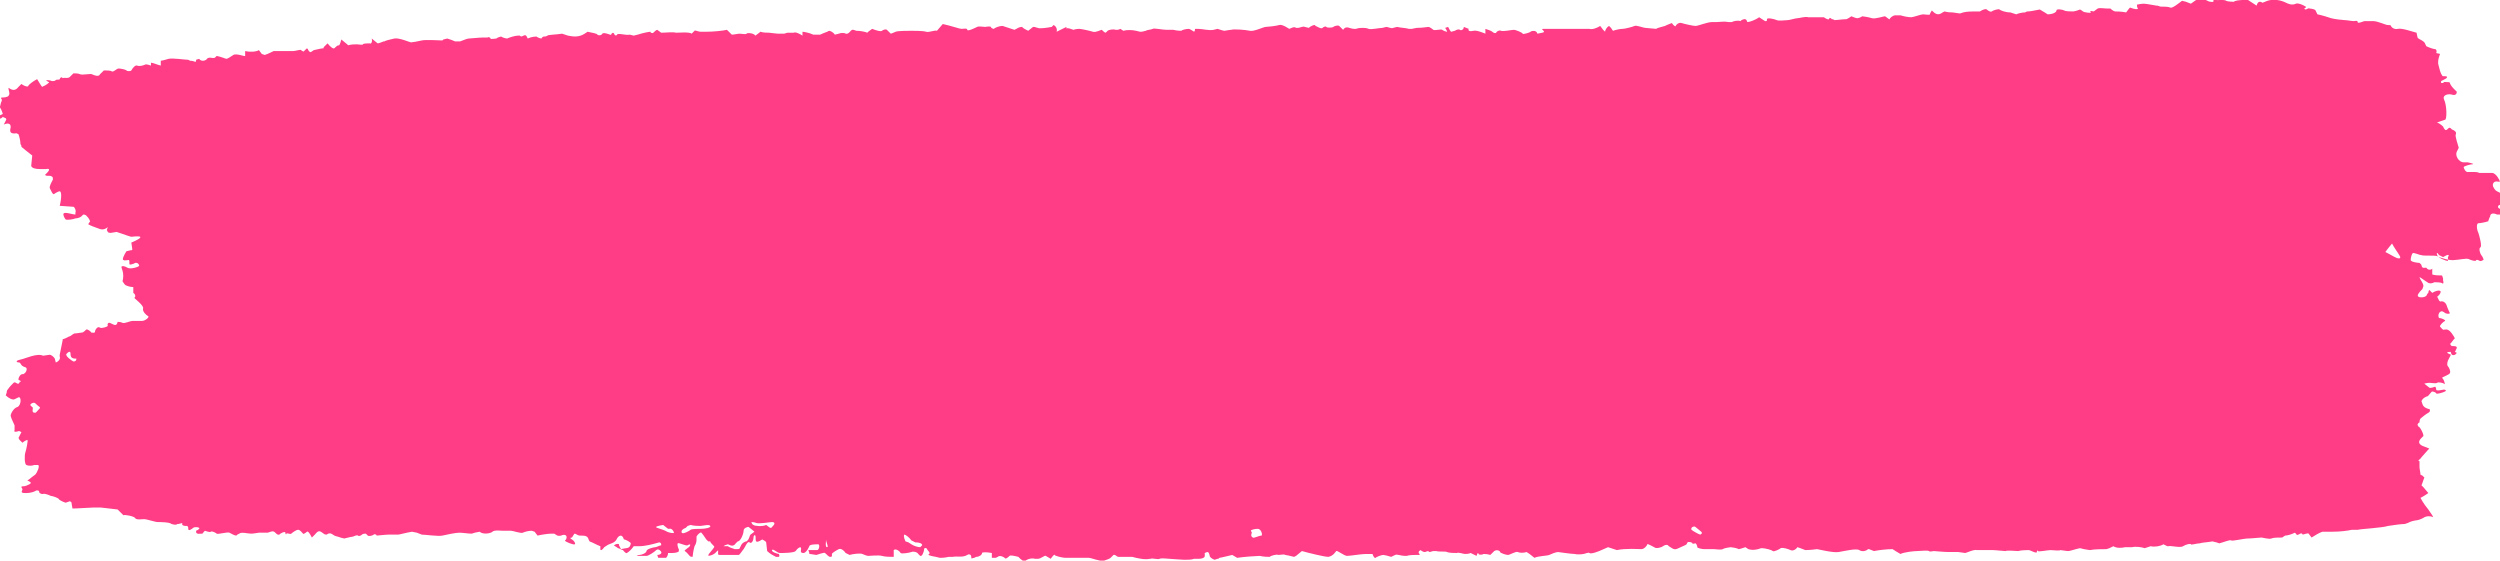 <svg width="165" height="37" viewBox="0 0 165 37" fill="none" xmlns="http://www.w3.org/2000/svg">
<path d="M47.848 35.987C47.654 36.115 47.395 36.306 47.265 36.434C47.135 36.626 46.682 36.753 46.747 36.626C46.812 36.498 47.071 36.243 47.135 36.115C47.2 36.051 46.876 35.86 46.876 35.732H46.747L46.617 35.604C46.488 35.413 46.358 35.221 46.294 35.158C46.229 35.094 46.035 35.285 45.97 35.413V35.541V35.604C45.97 35.668 45.97 35.86 45.84 36.051C45.776 36.243 45.711 36.689 45.711 36.753C45.646 36.753 45.581 36.753 45.516 36.689C45.452 36.626 45.322 36.434 45.193 36.37C45.128 36.306 45.516 36.115 45.516 36.051C45.581 35.987 45.581 35.86 45.387 35.987C45.257 36.051 44.804 35.796 44.739 35.86C44.675 35.86 44.739 36.179 44.804 36.243V36.306V36.37C44.804 36.434 44.61 36.498 44.351 36.498H44.157H44.092C44.092 36.689 43.962 36.817 43.962 36.817C43.898 36.817 43.638 36.817 43.444 36.817L43.379 36.626C43.574 36.626 43.703 36.498 43.638 36.434C43.638 36.37 43.444 36.179 43.315 36.306C43.185 36.434 42.797 36.689 42.667 36.689C42.538 36.689 42.084 36.689 42.019 36.689C42.019 36.689 42.084 36.626 42.214 36.626C42.343 36.626 42.667 36.498 42.667 36.37C42.667 36.243 43.12 36.115 43.25 36.115C43.315 36.115 43.574 35.987 43.638 35.987V35.923C43.638 35.86 43.574 35.796 43.509 35.796C43.056 35.923 42.602 36.051 42.149 36.051H41.825C41.696 36.243 41.501 36.434 41.372 36.498C41.307 36.562 41.113 36.306 41.113 36.306C41.048 36.306 40.854 36.179 40.789 36.179C40.724 36.115 40.465 35.987 40.53 35.987C40.595 35.923 40.789 35.86 40.854 35.923V35.987L40.983 36.243C41.242 36.179 41.501 36.179 41.501 36.115C41.566 36.115 41.631 35.923 41.631 35.86C41.631 35.796 41.307 35.604 41.178 35.604C41.048 35.158 40.789 35.413 40.724 35.541C40.595 35.86 40.271 35.86 40.077 35.987L39.882 36.115C39.753 36.306 39.623 36.37 39.623 36.243V36.179V36.051C39.429 35.987 39.105 35.796 38.911 35.732L38.846 35.604C38.782 35.349 38.587 35.349 38.263 35.349C38.134 35.349 38.004 35.221 37.94 35.221C37.875 35.221 37.81 35.413 37.745 35.477C37.616 35.477 37.616 35.541 37.745 35.604C37.875 35.668 38.004 35.86 37.94 35.923C37.875 35.987 37.227 35.732 37.292 35.668L37.357 35.604C37.486 35.349 37.292 35.221 37.033 35.349C36.774 35.413 36.709 35.285 36.58 35.221H36.385C36.191 35.221 35.738 35.285 35.479 35.349L35.284 35.094L35.09 35.03C34.896 35.03 34.637 35.094 34.507 35.158C34.378 35.221 33.86 35.03 33.73 35.03C33.601 35.03 33.342 35.03 33.212 35.03C33.083 35.03 32.629 34.966 32.5 35.094C32.37 35.221 31.852 35.285 31.658 35.094L31.334 35.158L31.14 35.221C30.881 35.221 30.557 35.158 30.298 35.158C30.104 35.158 29.456 35.285 29.197 35.349C28.938 35.413 28.096 35.285 27.837 35.285L27.513 35.158L27.189 35.094C26.801 35.158 26.348 35.285 26.283 35.285C26.218 35.285 25.83 35.285 25.635 35.285C25.441 35.285 24.923 35.349 24.858 35.349C24.858 35.285 24.729 35.221 24.664 35.285C24.599 35.349 24.34 35.413 24.275 35.349L24.211 35.285L24.146 35.221C24.081 35.221 23.951 35.221 23.887 35.285C23.822 35.349 23.692 35.413 23.628 35.349C23.563 35.285 23.304 35.413 23.304 35.413C23.239 35.413 22.98 35.477 22.721 35.541L22.462 35.477C22.333 35.413 22.203 35.413 22.073 35.349C21.944 35.285 21.814 35.094 21.555 35.285C21.555 35.285 21.426 35.285 21.361 35.221C21.102 35.03 21.037 34.966 20.778 35.285L20.584 35.477C20.454 35.221 20.325 35.03 20.26 35.094C20.195 35.158 20.001 35.285 20.001 35.221C19.936 35.158 19.807 34.966 19.677 34.966C19.548 34.966 19.289 35.158 19.224 35.221C19.159 35.285 18.965 35.158 18.9 35.221C18.9 35.285 18.835 35.285 18.835 35.158C18.835 35.03 18.447 35.221 18.447 35.285C18.188 35.349 18.188 34.966 17.864 35.094L17.67 35.158C17.411 35.158 17.152 35.158 17.087 35.158C17.022 35.158 16.763 35.221 16.569 35.221C16.375 35.221 15.921 35.094 15.792 35.221L15.662 35.285L15.598 35.349C15.468 35.349 15.274 35.221 15.144 35.158C15.015 35.094 14.367 35.285 14.302 35.221C14.238 35.158 13.979 35.03 13.914 35.094C13.849 35.158 13.525 35.03 13.525 35.03L13.46 35.094C13.396 35.158 13.396 35.221 13.331 35.221C13.201 35.221 12.942 35.285 12.942 35.094V35.03C13.137 34.966 13.201 34.839 13.137 34.839C13.072 34.775 12.813 34.775 12.748 34.839C12.683 34.902 12.424 35.094 12.424 34.902V34.839C12.424 34.775 12.36 34.711 12.36 34.711H12.23C12.101 34.711 11.971 34.647 12.036 34.519L11.777 34.583H11.712C11.647 34.647 11.518 34.647 11.323 34.583C11.194 34.456 10.546 34.456 10.417 34.456C10.223 34.456 9.704 34.264 9.51 34.264C9.381 34.264 8.992 34.328 8.927 34.2C8.863 34.072 8.215 33.945 8.15 34.009L7.762 33.626C7.179 33.562 6.726 33.498 6.661 33.498C6.596 33.498 6.337 33.498 6.143 33.498C5.948 33.498 5.107 33.562 4.783 33.562L4.718 33.179C4.718 33.115 4.588 33.051 4.524 33.115L4.329 33.179C4.135 33.115 3.876 32.987 3.876 32.924C3.811 32.86 3.488 32.732 3.358 32.732C3.229 32.668 2.905 32.541 2.84 32.605C2.775 32.605 2.646 32.605 2.581 32.477V32.413C2.516 32.349 2.387 32.349 2.322 32.413C2.063 32.541 1.804 32.541 1.674 32.541C1.286 32.541 1.48 32.413 1.48 32.285C1.48 32.222 1.286 32.094 1.545 32.094C1.674 32.094 1.804 32.03 1.933 31.966C2.063 31.902 2.063 31.839 1.933 31.775L1.804 31.711C1.933 31.647 2.128 31.456 2.322 31.328C2.451 31.2 2.646 30.753 2.516 30.69H2.387H2.257C2.128 30.753 1.869 30.753 1.739 30.69C1.61 30.626 1.61 30.052 1.674 29.86C1.739 29.669 1.869 29.03 1.804 29.03C1.804 29.03 1.61 29.094 1.48 29.222L1.286 29.03L1.221 28.903C1.286 28.775 1.35 28.647 1.415 28.52L1.286 28.456H1.221C1.027 28.52 0.897 28.52 0.962 28.392V28.328V28.073C0.832 27.817 0.703 27.498 0.703 27.435C0.703 27.307 0.897 26.924 1.156 26.86C1.415 26.733 1.415 26.158 1.221 26.222L1.091 26.286L0.962 26.349C0.832 26.413 0.573 26.286 0.379 26.094L0.444 25.903C0.444 25.839 0.444 25.775 0.509 25.711C0.638 25.52 0.768 25.392 0.897 25.265C1.027 25.137 1.156 25.456 1.286 25.265V25.201C1.415 25.201 1.415 25.137 1.221 25.073V25.009C1.221 24.945 1.286 24.818 1.35 24.754C1.415 24.69 1.48 24.69 1.545 24.69C1.804 24.562 1.804 24.243 1.674 24.243C1.48 24.179 1.415 24.116 1.35 23.988L1.286 23.924C1.027 23.924 1.027 23.796 1.35 23.733C1.674 23.669 2.451 23.286 2.84 23.477L3.293 23.413C3.358 23.413 3.552 23.541 3.617 23.669L3.682 23.924C3.876 23.86 4.006 23.669 3.941 23.541V23.413C4.006 23.094 4.07 22.775 4.135 22.456V22.392C4.394 22.328 4.524 22.201 4.588 22.201C4.653 22.201 4.848 22.009 4.912 22.009C5.042 22.009 5.366 21.945 5.43 21.945C5.495 21.945 5.625 21.818 5.689 21.754C5.754 21.69 6.013 21.882 6.013 21.945C6.078 21.945 6.272 22.009 6.272 21.882C6.272 21.754 6.466 21.499 6.596 21.626C6.726 21.69 7.114 21.562 7.114 21.499C7.114 21.499 7.049 21.371 7.179 21.307H7.244C7.438 21.371 7.697 21.626 7.762 21.243C7.826 21.243 7.956 21.243 8.085 21.307C8.215 21.371 8.604 21.18 8.733 21.18C8.863 21.18 9.186 21.18 9.381 21.18C9.575 21.18 9.899 20.924 9.769 20.86C9.64 20.797 9.381 20.541 9.445 20.35C9.51 20.158 8.798 19.648 8.863 19.648C8.927 19.648 8.992 19.456 8.798 19.329V19.201V18.946C8.604 18.946 8.409 18.882 8.28 18.818L8.215 18.754L8.085 18.563C8.15 18.371 8.15 18.052 8.085 17.86L8.021 17.669V17.605C8.021 17.541 8.215 17.541 8.409 17.669C8.604 17.797 9.186 17.605 9.186 17.541C9.186 17.478 9.122 17.35 8.992 17.35H8.927L8.798 17.414C8.604 17.478 8.539 17.478 8.539 17.414V17.35V17.286C8.539 17.222 8.539 17.159 8.474 17.159C8.409 17.159 8.215 17.222 8.15 17.159C8.021 17.159 8.215 16.776 8.345 16.584L8.604 16.52C8.668 16.52 8.733 16.52 8.733 16.456L8.668 16.01C9.122 15.818 9.316 15.69 9.251 15.627C9.122 15.563 8.733 15.627 8.668 15.627C8.604 15.627 8.085 15.435 7.697 15.307L7.308 15.371C7.114 15.371 7.114 15.307 7.049 15.18L7.114 14.988C6.985 15.116 6.79 15.18 6.596 15.116C6.402 15.052 5.884 14.861 5.819 14.797L5.948 14.605C5.884 14.414 5.754 14.286 5.689 14.222C5.625 14.159 5.495 14.159 5.495 14.159L5.43 14.222L5.366 14.286C5.301 14.35 5.107 14.414 4.977 14.414C4.848 14.478 4.394 14.542 4.329 14.478C4.265 14.414 4.135 14.159 4.2 14.095C4.265 13.967 4.783 14.159 4.977 14.159V14.031C5.042 13.903 4.912 13.648 4.848 13.648L3.941 13.584C4.07 13.073 4.07 12.627 3.941 12.627C3.811 12.627 3.552 12.818 3.552 12.818C3.488 12.818 3.423 12.691 3.423 12.691C3.423 12.691 3.358 12.563 3.293 12.435C3.229 12.308 3.423 11.989 3.488 11.861V11.797V11.733C3.488 11.669 3.358 11.605 3.293 11.605H3.229H3.164C3.099 11.605 3.034 11.605 2.969 11.542L3.099 11.414C3.293 11.223 3.293 11.095 3.034 11.159H2.905H2.646C2.322 11.159 2.128 11.095 2.063 10.967V10.903L2.128 10.265C1.804 10.01 1.48 9.755 1.415 9.691V9.627L1.35 9.499C1.35 9.308 1.286 9.052 1.221 8.861L1.091 8.797C0.638 8.861 0.638 8.669 0.703 8.414V8.35C0.703 8.159 0.509 8.095 0.25 8.223L0.379 7.967C0.509 7.776 0.25 7.776 0.185 7.712C0.185 7.712 -0.009 7.967 -0.074 7.712V7.648C0.055 7.584 0.185 7.521 0.185 7.521C0.185 7.521 0.12 7.265 -0.009 7.074L0.055 6.819C0.055 6.755 0.12 6.691 0.12 6.627V6.563C0.055 6.499 0.055 6.436 0.12 6.436C0.185 6.436 0.509 6.436 0.573 6.308C0.703 6.18 0.509 5.861 0.573 5.797C0.832 5.989 1.027 5.989 1.221 5.733L1.415 5.542C1.674 5.733 1.869 5.733 1.869 5.67C1.869 5.606 2.192 5.351 2.451 5.223L2.646 5.542L2.775 5.733C3.099 5.606 3.293 5.414 3.229 5.414C3.164 5.414 3.034 5.287 3.034 5.287C3.164 5.287 3.293 5.287 3.423 5.351H3.488C3.552 5.351 3.617 5.351 3.682 5.287C3.747 5.223 3.941 5.287 3.941 5.223C3.941 5.159 4.07 5.031 4.135 5.159C4.265 5.095 4.524 5.223 4.653 5.031L4.783 4.904L4.848 4.84C4.977 4.84 5.171 4.84 5.301 4.904C5.43 4.968 6.013 4.84 6.078 4.904C6.207 4.968 6.531 5.095 6.596 4.904L6.726 4.776L6.855 4.648C7.049 4.648 7.308 4.648 7.373 4.712C7.503 4.776 7.697 4.521 7.826 4.521C7.956 4.521 8.28 4.585 8.345 4.648C8.409 4.712 8.604 4.712 8.668 4.648C8.733 4.521 8.927 4.265 9.057 4.329C9.186 4.393 9.445 4.329 9.575 4.265C9.64 4.202 9.963 4.329 9.963 4.329V4.265V4.138C10.093 4.138 10.352 4.265 10.611 4.329V4.01C10.676 4.01 10.935 3.946 11.129 3.882C11.388 3.819 12.23 3.946 12.424 3.946L12.554 4.01C12.878 4.01 12.942 4.202 12.942 3.946L13.137 3.882C13.331 4.138 13.655 3.946 13.655 3.882C13.849 3.691 14.108 3.946 14.238 3.755L14.302 3.691C14.626 3.755 14.885 3.882 14.95 3.882C15.015 3.882 15.209 3.755 15.403 3.627C15.598 3.5 16.18 3.755 16.18 3.691V3.372C16.439 3.436 16.893 3.436 17.087 3.308L17.281 3.563L17.476 3.627C17.67 3.563 17.929 3.436 18.058 3.372H18.188H18.253C18.317 3.372 18.447 3.372 18.576 3.372C18.706 3.372 19.224 3.372 19.354 3.372C19.483 3.372 19.872 3.244 19.872 3.308C19.936 3.372 20.066 3.436 20.066 3.372L20.131 3.308L20.195 3.244C20.26 3.18 20.26 3.18 20.325 3.244C20.325 3.308 20.39 3.372 20.454 3.436H20.519L20.714 3.308C20.973 3.244 21.296 3.18 21.361 3.18V3.117L21.62 2.861C21.814 3.117 22.009 3.244 22.073 3.18C22.138 3.117 22.268 2.989 22.333 2.989C22.397 3.053 22.462 2.861 22.527 2.606L22.915 2.925L22.98 2.989C23.174 2.925 23.433 2.925 23.563 2.925C23.692 2.925 23.951 2.989 23.951 2.925C23.951 2.861 24.34 2.861 24.405 2.861C24.47 2.925 24.599 2.797 24.534 2.542L24.923 2.861C24.988 2.861 25.182 2.797 25.311 2.734H25.376C25.441 2.67 25.765 2.606 26.024 2.542C26.348 2.478 27.06 2.797 27.125 2.797C27.189 2.797 27.578 2.734 27.837 2.67C28.096 2.606 29.003 2.67 29.197 2.67L29.262 2.606L29.521 2.542C29.715 2.606 29.909 2.67 30.039 2.734H30.168H30.363C30.557 2.67 30.816 2.542 30.946 2.542C31.075 2.542 31.593 2.478 31.852 2.478H32.111H32.176C32.241 2.414 32.37 2.478 32.37 2.542C32.37 2.606 32.694 2.542 32.759 2.542C32.824 2.478 33.018 2.414 33.083 2.414C33.147 2.478 33.406 2.542 33.471 2.542C33.601 2.478 33.989 2.351 34.184 2.351H34.313C34.443 2.542 34.637 2.159 34.766 2.414L34.831 2.542C35.09 2.414 35.349 2.414 35.414 2.414C35.479 2.478 35.673 2.542 35.738 2.542C35.738 2.478 35.867 2.414 35.867 2.414C35.932 2.414 36.062 2.414 36.126 2.351C36.191 2.287 36.709 2.287 37.098 2.223L37.486 2.351C37.81 2.414 38.199 2.478 38.587 2.223L38.782 2.095C39.105 2.159 39.429 2.223 39.429 2.287C39.494 2.351 39.688 2.351 39.753 2.223C39.882 2.095 40.336 2.351 40.336 2.287C40.336 2.223 40.465 2.095 40.53 2.223C40.53 2.287 40.66 2.414 40.724 2.287C40.789 2.159 41.307 2.351 41.566 2.287L41.825 2.351L42.084 2.287C42.473 2.159 42.861 2.095 42.926 2.095C42.926 2.159 43.056 2.223 43.12 2.159C43.185 2.095 43.315 1.968 43.379 1.968L43.638 2.159C43.962 2.159 44.416 2.095 44.61 2.159C44.804 2.159 45.516 2.095 45.646 2.223L45.84 2.032C45.84 1.968 46.099 2.095 46.229 2.095H46.617C47.071 2.095 47.718 2.032 47.977 1.968L48.236 2.223L48.301 2.287C48.431 2.287 48.69 2.223 48.819 2.223C48.949 2.223 49.273 2.287 49.273 2.223C49.273 2.159 49.726 2.159 49.855 2.351L50.114 2.159L50.179 2.095C50.373 2.159 50.632 2.159 50.762 2.159C50.827 2.159 51.215 2.223 51.345 2.223H51.474C51.539 2.223 51.669 2.223 51.733 2.223C51.798 2.223 51.928 2.159 51.992 2.159H52.057C52.122 2.159 52.251 2.159 52.381 2.159C52.511 2.095 52.77 2.223 52.964 2.351V2.095C53.029 2.095 53.417 2.159 53.676 2.287H53.935H54.129C54.389 2.159 54.648 2.095 54.712 2.032C54.777 2.032 54.971 2.095 55.101 2.287L55.36 2.223C55.489 2.159 55.748 2.159 55.813 2.223C56.072 2.287 56.137 1.904 56.331 1.968L56.526 2.032C56.785 2.032 57.108 2.095 57.238 2.159L57.303 2.095L57.562 1.904C57.886 2.032 58.145 2.095 58.209 2.032C58.274 1.968 58.468 1.904 58.533 1.968C58.598 2.032 58.792 2.223 58.792 2.223C58.792 2.223 58.986 2.159 59.116 2.095C59.245 2.032 59.958 2.032 60.152 2.032C60.346 2.032 60.929 2.032 61.123 2.095C61.318 2.159 61.706 1.968 61.836 2.032L62.224 1.585C62.807 1.712 63.325 1.904 63.455 1.904C63.584 1.904 63.843 1.84 63.843 1.968C63.843 2.095 64.361 1.84 64.491 1.776C64.621 1.712 64.879 1.776 65.009 1.776C65.074 1.776 65.333 1.712 65.398 1.776C65.398 1.84 65.527 1.904 65.592 1.904C65.657 1.84 65.916 1.712 66.175 1.712L66.369 1.776L66.952 1.968L67.081 1.904C67.276 1.776 67.405 1.776 67.47 1.776C67.47 1.84 67.729 1.968 67.859 2.032L68.182 1.776H68.247C68.312 1.776 68.441 1.84 68.506 1.84C68.571 1.904 69.089 1.84 69.413 1.776L69.542 1.649C69.672 1.712 69.801 1.904 69.737 2.095L70.125 1.904L70.384 1.776C70.384 1.968 70.384 2.032 70.384 1.904C70.384 1.776 70.837 1.968 70.837 1.968C70.837 1.968 71.032 1.904 71.226 1.904C71.356 1.904 71.938 2.032 72.133 2.095C72.327 2.159 72.651 1.968 72.715 1.968C72.78 2.032 72.91 2.159 72.974 2.159C72.974 2.159 73.039 2.095 73.104 2.032C73.169 1.968 73.493 1.904 73.622 1.968H73.752C73.816 1.968 73.946 1.904 73.946 1.904L74.14 2.032C74.334 1.968 74.723 1.968 74.982 2.032L75.241 2.095H75.306C75.435 2.095 75.565 2.032 75.63 2.032C75.694 1.968 75.953 1.968 76.083 1.904C76.148 1.84 76.731 1.968 76.99 1.968H77.249H77.443C77.702 2.032 77.896 2.032 77.961 2.032C78.026 1.968 78.285 1.904 78.479 1.904L78.609 1.968C78.738 2.032 78.868 2.223 78.868 1.904C78.868 1.904 78.997 1.904 79.062 1.904C79.386 1.904 79.774 2.032 80.098 1.968L80.357 1.904C80.551 1.968 80.746 2.032 80.81 2.032C80.875 2.032 81.134 1.968 81.264 1.968C81.393 1.904 82.235 1.968 82.494 2.032C82.753 2.095 83.401 1.776 83.53 1.776C83.66 1.776 84.243 1.712 84.437 1.649C84.631 1.585 85.085 1.904 85.085 1.904C85.149 1.904 85.408 1.712 85.538 1.84H85.667C85.797 1.84 85.991 1.712 86.121 1.776L86.38 1.84C86.509 1.712 86.704 1.649 86.768 1.649L86.833 1.712L86.963 1.776C87.092 1.84 87.222 1.904 87.286 1.84C87.351 1.776 87.481 1.712 87.545 1.776C87.545 1.84 87.934 1.84 87.999 1.776C88.063 1.712 88.322 1.649 88.387 1.712C88.452 1.776 88.646 1.968 88.646 1.968C88.841 1.649 89.1 1.904 89.359 1.904H89.488C89.682 1.84 89.812 1.84 89.941 1.84C90.006 1.84 90.201 1.84 90.33 1.904C90.46 1.968 91.042 1.84 91.237 1.84L91.496 1.776C91.625 1.776 91.82 1.904 91.949 1.84L92.208 1.776C92.467 1.84 92.791 1.84 92.985 1.904H93.179L93.503 1.84C93.892 1.84 94.216 1.776 94.28 1.776C94.345 1.776 94.539 1.904 94.604 1.968C94.669 2.032 95.122 1.904 95.187 1.968C95.252 2.032 95.446 2.095 95.511 2.095C95.511 2.032 95.381 1.84 95.381 1.84L95.576 1.776C95.64 1.904 95.705 2.032 95.77 2.095C95.835 2.095 95.964 2.032 96.029 2.032C96.094 1.968 96.288 1.904 96.353 1.968C96.417 2.032 96.612 1.968 96.612 1.776L96.935 1.904C96.871 2.032 97 2.095 97.259 2.032C97.454 1.968 98.036 2.223 98.036 2.223V2.159V1.904C98.231 1.968 98.425 2.032 98.49 2.095C98.554 2.159 98.684 2.223 98.749 2.159C98.749 2.095 98.943 1.968 99.073 2.032C99.202 2.095 99.785 1.968 99.914 1.968C100.044 1.968 100.497 2.159 100.497 2.223C100.497 2.287 100.951 2.159 101.015 2.095C101.08 2.032 101.404 1.968 101.469 2.223L101.792 2.159C102.116 2.095 101.598 1.904 101.857 1.904H102.116C102.375 1.904 103.023 1.904 103.541 1.904H103.994C104.253 1.904 104.448 1.904 104.707 1.904H104.901C105.095 1.968 105.419 1.84 105.613 1.712L105.807 1.968L105.937 2.095C105.937 1.968 106.067 1.776 106.196 1.712L106.326 1.84L106.455 2.032C106.649 1.968 106.908 1.904 107.103 1.904C107.232 1.904 107.75 1.776 107.88 1.712C108.009 1.649 108.463 1.84 108.592 1.84C108.722 1.84 109.175 1.904 109.305 1.904C109.369 1.84 109.693 1.776 109.887 1.712L110.017 1.649L110.341 1.521C110.47 1.712 110.6 1.776 110.6 1.712C110.6 1.649 110.794 1.457 110.988 1.521C111.183 1.585 111.765 1.712 111.895 1.712C112.089 1.712 112.672 1.457 112.996 1.457H113.255C113.514 1.457 113.773 1.393 114.097 1.457H114.291C114.421 1.393 114.68 1.329 114.874 1.393L114.939 1.329C115.198 1.202 115.262 1.266 115.327 1.457C115.457 1.457 115.845 1.329 116.104 1.138L116.493 1.393H116.558C116.622 1.393 116.622 1.329 116.622 1.266C116.622 1.138 117.14 1.266 117.27 1.329C117.399 1.393 117.853 1.329 117.982 1.329C118.112 1.329 118.5 1.202 118.63 1.202C118.759 1.202 119.148 1.074 119.342 1.138C119.601 1.138 120.249 1.138 120.378 1.138C120.443 1.202 120.702 1.329 120.702 1.266C120.702 1.202 120.832 1.138 120.896 1.266H120.961L121.091 1.329C121.22 1.329 121.609 1.266 121.868 1.266L121.997 1.202L122.192 1.074C122.321 1.138 122.515 1.202 122.58 1.202C122.645 1.202 122.839 1.138 122.904 1.074C122.969 1.074 123.357 1.138 123.552 1.202C123.746 1.266 124.329 1.074 124.393 1.074C124.458 1.074 124.717 1.329 124.717 1.266C124.717 1.202 124.912 1.01 125.106 1.01H125.235H125.43C125.624 1.074 125.948 1.138 126.142 1.138C126.271 1.138 126.79 0.946 126.919 0.946C127.049 0.946 127.372 1.01 127.372 0.946C127.372 0.883 127.502 0.691 127.502 0.691C127.696 0.883 127.89 1.074 128.214 0.819L128.344 0.755C128.538 0.819 128.797 0.819 128.862 0.819C128.927 0.819 129.25 0.883 129.315 0.883H129.38L129.574 0.819C129.833 0.755 130.157 0.755 130.351 0.755H130.546H130.675C130.869 0.627 131.064 0.564 131.128 0.627C131.193 0.691 131.387 0.819 131.452 0.755C131.517 0.691 131.906 0.564 131.97 0.627C132.035 0.691 132.359 0.819 132.683 0.819L132.877 0.883L133.071 0.946C133.201 0.883 133.46 0.819 133.654 0.819L133.784 0.755H133.848C133.978 0.755 134.302 0.691 134.625 0.627L134.949 0.819L135.144 0.946C135.467 0.946 135.726 0.819 135.726 0.691C135.726 0.564 136.115 0.627 136.244 0.691C136.309 0.755 136.698 0.755 136.827 0.755C136.957 0.755 137.281 0.627 137.281 0.627C137.281 0.627 137.41 0.691 137.475 0.755C137.54 0.819 138.058 0.883 137.993 0.819C137.928 0.755 137.928 0.691 138.187 0.755L138.446 0.564C138.576 0.5 138.9 0.564 139.094 0.564H139.288C139.418 0.691 139.547 0.755 139.612 0.755C139.677 0.755 140 0.755 140.324 0.819L140.519 0.564L140.583 0.5C140.907 0.627 141.101 0.627 141.101 0.564C141.037 0.5 141.037 0.308 141.037 0.308C141.037 0.308 141.296 0.244 141.49 0.244C141.684 0.244 142.267 0.372 142.332 0.372H142.397L142.591 0.436C142.85 0.436 143.109 0.436 143.238 0.5C143.368 0.564 143.757 0.244 144.016 0.053L144.275 0.117L144.598 0.244C144.793 0.117 144.922 -0.011 144.987 -0.011C144.987 -0.011 145.116 -0.011 145.181 -0.075C145.246 -0.139 145.57 -0.011 145.699 0.053C145.764 0.117 146.153 0.181 146.088 0.053C146.023 -0.075 146.412 0.053 146.476 -0.011C146.541 -0.011 146.865 -0.011 146.93 0.053C147.059 0.117 147.448 0.117 147.448 0.117C147.448 0.053 147.772 -0.011 148.354 -0.011L148.549 0.117L148.937 0.372C149.002 0.117 149.132 0.053 149.326 0.181L149.65 0.053C150.038 -0.075 150.492 -0.011 150.88 0.181C151.01 0.244 151.269 0.372 151.528 0.244C151.657 0.181 151.981 0.308 152.175 0.436C152.305 0.5 151.916 0.564 152.175 0.627C152.24 0.627 152.37 0.5 152.434 0.564C152.564 0.564 152.823 0.627 152.823 0.691L152.952 0.946C153.276 1.01 153.665 1.138 153.859 1.202C154.053 1.266 154.701 1.329 154.766 1.329C154.895 1.329 155.219 1.393 155.348 1.393C155.413 1.393 155.608 1.329 155.608 1.457C155.608 1.585 155.996 1.393 156.061 1.393C156.126 1.393 156.449 1.393 156.644 1.393C156.903 1.393 157.486 1.649 157.55 1.649C157.615 1.649 157.809 1.649 157.809 1.712C157.809 1.776 158.004 1.968 158.263 1.904C158.522 1.84 159.234 2.095 159.493 2.159L159.558 2.478C159.623 2.606 160.011 2.67 160.076 2.925L160.141 3.053C160.4 3.18 160.659 3.244 160.724 3.244C160.788 3.244 160.853 3.372 160.788 3.5L161.047 3.563C160.983 3.691 160.918 3.946 160.918 4.074V4.202L160.983 4.457C161.047 4.776 161.177 5.031 161.242 5.031H161.306H161.371C161.436 5.031 161.501 5.031 161.501 5.095C161.501 5.159 161.371 5.223 161.242 5.287L161.112 5.351C161.112 5.351 161.112 5.414 161.112 5.478C161.112 5.478 161.177 5.478 161.242 5.478L161.306 5.414H161.436C161.565 5.414 161.695 5.414 161.695 5.478C161.695 5.542 161.824 5.733 161.954 5.861L162.083 5.989L162.148 6.053C162.148 6.244 162.019 6.308 161.824 6.244C161.63 6.18 161.177 6.244 161.306 6.563C161.501 6.946 161.501 7.904 161.371 7.904C161.177 7.967 160.788 8.095 160.853 8.095C160.918 8.095 161.112 8.223 161.242 8.35L161.306 8.478C161.501 8.797 161.565 8.287 161.76 8.478L161.824 8.542C162.019 8.606 162.148 8.733 162.083 8.861C162.019 8.989 162.213 9.499 162.278 9.755L162.148 10.01C162.019 10.265 162.278 10.712 162.602 10.712H162.861C163.184 10.776 163.314 10.84 163.184 10.84C163.055 10.84 162.602 10.967 162.602 11.031C162.602 11.095 162.731 11.414 162.925 11.35H163.12H163.249C163.379 11.35 163.508 11.35 163.638 11.414C163.767 11.414 164.285 11.414 164.48 11.414C164.739 11.414 164.998 11.925 164.998 11.989H164.868C164.609 11.925 164.48 12.116 164.544 12.308C164.609 12.435 164.674 12.563 164.803 12.627L165.062 12.754C165.062 13.01 165.127 13.137 165.192 13.073H165.257C165.321 13.073 165.451 13.073 165.516 13.137C165.58 13.201 165.58 13.265 165.516 13.329C165.386 13.457 165.257 13.584 164.998 13.52C164.933 13.52 164.868 13.584 164.868 13.648C164.868 13.712 164.933 13.776 164.998 13.776L165.192 13.839C165.386 13.903 165.386 14.031 165.192 14.159H164.998H164.803C164.544 14.031 164.35 14.095 164.35 14.286L164.285 14.414L164.221 14.605C164.026 14.669 163.702 14.733 163.573 14.733C163.443 14.733 163.443 15.116 163.573 15.371C163.638 15.563 163.832 16.265 163.702 16.329C163.573 16.392 163.702 16.776 163.767 16.839C163.832 16.903 163.961 17.159 163.897 17.159L163.767 17.222C163.638 17.286 163.508 17.031 163.379 17.222C163.249 17.222 163.055 17.159 162.925 17.095C162.796 17.031 162.213 17.159 162.019 17.159C161.76 17.222 161.047 17.031 160.853 16.903C160.659 16.839 159.946 16.903 159.817 16.839C159.687 16.839 159.299 16.648 159.234 16.712C159.169 16.776 159.105 17.031 159.105 17.159C159.105 17.286 159.558 17.35 159.687 17.35L159.752 17.414C159.882 17.478 159.752 17.733 160.076 17.669H160.141C160.205 17.797 160.4 17.86 160.529 17.733V18.052V18.116C160.724 18.18 160.983 18.18 161.177 18.18L161.242 18.371V18.499C161.306 18.69 161.242 18.754 161.177 18.69C161.112 18.627 160.724 18.627 160.659 18.627C160.594 18.69 160.335 18.754 160.205 18.627C160.076 18.563 159.687 18.244 159.687 18.307C159.752 18.499 159.946 18.69 159.946 18.882L159.882 19.073C159.623 19.329 159.493 19.52 159.623 19.584C159.687 19.648 160.011 19.648 160.141 19.52L160.205 19.392L160.27 19.329C160.27 19.201 160.335 19.137 160.335 19.137L160.529 19.329C160.724 19.201 160.983 19.137 161.047 19.201C161.112 19.201 161.112 19.392 160.853 19.584L160.983 19.839L161.047 19.903C161.242 19.839 161.436 19.967 161.501 20.222C161.565 20.414 161.695 20.669 161.695 20.669C161.63 20.733 161.436 20.733 161.306 20.605L161.177 20.541C161.112 20.541 160.983 20.605 160.983 20.669C160.918 20.733 160.918 20.924 160.983 20.988C161.112 20.988 161.436 21.116 161.371 21.18C161.242 21.243 160.983 21.499 161.047 21.562C161.112 21.626 161.242 21.818 161.306 21.754H161.371C161.565 21.69 161.76 21.882 161.954 22.201L162.019 22.328C161.889 22.456 161.824 22.584 161.76 22.648C161.695 22.648 161.695 22.775 161.824 22.839H161.889C162.148 22.839 162.213 22.903 162.083 23.094C162.083 23.158 162.019 23.222 162.019 23.222L162.148 23.286C162.083 23.413 161.954 23.477 161.824 23.413L161.76 23.286V23.222C161.436 23.222 161.436 23.286 161.76 23.413L161.63 23.669L161.565 23.796C161.501 23.988 161.501 24.116 161.565 24.179C161.63 24.243 161.76 24.498 161.695 24.626C161.63 24.754 161.177 24.881 161.177 24.945L161.242 25.009L161.306 25.137C161.371 25.328 161.371 25.392 161.306 25.328C161.242 25.265 160.918 25.201 160.853 25.265C160.788 25.328 160.464 25.265 160.335 25.265C160.205 25.265 159.946 25.328 160.011 25.328C160.076 25.392 160.27 25.52 160.335 25.584C160.4 25.647 160.724 25.52 160.724 25.52C160.724 25.52 160.788 25.584 160.788 25.711C160.788 25.839 161.242 25.711 161.306 25.711C161.371 25.711 161.501 25.775 161.371 25.839C161.242 25.903 160.853 26.03 160.788 25.966C160.788 25.903 160.594 25.839 160.529 25.839C160.464 25.839 160.27 26.158 160.205 26.158C160.141 26.158 159.882 26.286 159.817 26.477L159.882 26.669C159.946 26.86 160.076 26.924 160.27 26.988H160.335C160.4 27.052 160.4 27.179 160.27 27.243C160.141 27.307 159.817 27.562 159.752 27.626C159.687 27.69 159.687 27.881 159.687 27.881C159.623 27.881 159.558 28.009 159.558 28.009C159.558 28.009 159.558 28.137 159.687 28.201C159.752 28.264 159.946 28.583 159.946 28.775L159.817 28.903C159.558 29.158 159.623 29.349 160.011 29.477L160.335 29.605C160.141 29.796 159.946 30.052 159.817 30.179C159.752 30.307 159.493 30.434 159.687 30.434V30.69V30.817C159.687 30.945 159.752 31.2 159.752 31.328L159.882 31.392L160.011 31.52C159.946 31.647 159.882 31.902 159.817 32.03L159.946 32.158L160.27 32.541C160.011 32.732 159.752 32.86 159.752 32.86C159.752 32.86 159.946 33.243 160.27 33.626L160.529 34.009L160.594 34.136C160.464 34.072 160.335 34.072 160.27 34.072C160.27 34.072 160.141 34.072 160.011 34.136C159.946 34.2 159.623 34.328 159.558 34.328C159.493 34.328 159.169 34.392 159.04 34.456L158.91 34.519L158.716 34.583C158.522 34.583 158.004 34.647 157.615 34.711C157.227 34.839 155.867 34.902 155.608 34.966H155.413H155.219C154.96 35.03 154.442 35.094 153.924 35.094H153.47H153.276C153.082 35.158 152.758 35.349 152.564 35.477L152.37 35.221C152.37 35.158 151.981 35.285 151.981 35.285C151.851 35.03 151.657 35.477 151.528 35.221L151.463 35.158C151.204 35.285 150.945 35.349 150.815 35.349L150.621 35.477C150.362 35.477 150.038 35.477 149.909 35.541C149.779 35.604 149.326 35.477 149.261 35.477C149.132 35.477 148.614 35.541 148.354 35.541C148.095 35.541 147.318 35.732 147.254 35.668C147.189 35.604 146.735 35.796 146.476 35.86L146.282 35.796L146.023 35.732C145.699 35.796 145.376 35.796 145.181 35.86C144.987 35.86 144.598 35.987 144.598 35.923C144.598 35.86 144.275 35.923 144.08 36.051C143.886 36.179 143.238 35.987 143.109 36.051H143.044L142.785 35.923C142.591 36.051 142.202 36.115 141.943 36.051L141.749 36.115L141.555 36.179C141.36 36.115 140.972 36.051 140.713 36.115H140.454H140.26C140 36.179 139.677 36.179 139.482 36.051L139.223 36.179L139.029 36.243C138.77 36.243 138.252 36.243 137.928 36.306L137.54 36.243L137.281 36.179C136.957 36.243 136.633 36.37 136.503 36.37C136.374 36.37 136.05 36.306 135.985 36.306C135.921 36.37 135.532 36.306 135.338 36.306C135.144 36.306 134.561 36.434 134.496 36.37C134.496 36.306 134.431 36.306 134.431 36.434C134.431 36.562 133.978 36.306 133.913 36.306C133.848 36.306 133.395 36.306 133.201 36.37C133.006 36.37 132.488 36.306 132.359 36.37C132.229 36.37 131.711 36.306 131.517 36.306C131.323 36.306 130.675 36.306 130.481 36.306C130.287 36.243 129.768 36.498 129.704 36.498C129.639 36.498 129.315 36.434 129.25 36.434C129.121 36.434 128.862 36.434 128.603 36.434C128.344 36.434 127.696 36.37 127.631 36.37C127.567 36.37 127.372 36.434 127.308 36.37C127.243 36.306 126.725 36.37 126.531 36.37C126.336 36.37 125.689 36.434 125.43 36.562L125.106 36.37L124.912 36.243C124.523 36.243 124.005 36.306 123.681 36.37L123.357 36.243H123.293C123.163 36.37 122.904 36.434 122.71 36.306C122.515 36.179 121.738 36.37 121.35 36.434C120.961 36.498 119.99 36.243 119.925 36.243C119.86 36.243 119.536 36.306 119.148 36.306L118.824 36.179L118.63 36.115C118.5 36.306 118.306 36.37 118.177 36.306C118.047 36.243 117.658 36.115 117.529 36.179C117.464 36.243 117.076 36.434 117.011 36.37C116.946 36.306 116.558 36.179 116.234 36.179L116.039 36.243C115.78 36.306 115.586 36.306 115.392 36.243L115.198 36.115C115.003 36.179 114.809 36.243 114.744 36.243C114.68 36.179 114.291 36.115 114.226 36.115C114.161 36.115 113.773 36.179 113.708 36.243C113.579 36.306 113.19 36.243 113.125 36.243C112.996 36.243 112.607 36.243 112.478 36.243C112.348 36.243 112.024 36.179 112.024 36.115C112.024 36.051 111.96 35.86 111.895 35.86C111.83 35.86 111.701 35.923 111.701 35.86C111.701 35.796 111.442 35.732 111.377 35.796L111.312 35.923C111.247 35.987 111.053 36.051 110.924 36.115C110.535 36.306 110.535 36.306 110.146 36.051L110.082 35.987C110.017 35.923 109.823 35.987 109.758 36.051C109.693 36.115 109.305 36.243 109.175 36.115C109.045 36.051 108.722 35.86 108.722 35.923C108.722 35.987 108.527 36.243 108.333 36.243C108.139 36.243 107.297 36.179 106.714 36.306L106.131 36.115L105.548 36.37C105.225 36.498 104.966 36.562 104.901 36.498C104.836 36.434 104.577 36.562 104.512 36.562C104.512 36.562 104.189 36.626 103.929 36.562C103.67 36.562 102.893 36.434 102.829 36.434C102.699 36.434 102.375 36.562 102.246 36.626C102.116 36.689 101.533 36.689 101.274 36.817L100.951 36.562L100.756 36.434C100.562 36.498 100.303 36.498 100.173 36.434C100.044 36.37 99.655 36.626 99.526 36.626C99.396 36.626 99.008 36.498 99.008 36.434C99.008 36.37 98.814 36.243 98.619 36.37L98.49 36.498L98.36 36.626C98.166 36.562 97.972 36.562 97.907 36.562C97.842 36.626 97.583 36.626 97.583 36.562C97.583 36.498 97.518 36.434 97.454 36.689L97.195 36.562L97.065 36.498C96.935 36.562 96.741 36.562 96.676 36.562C96.612 36.562 96.223 36.434 96.158 36.498C96.029 36.498 95.64 36.498 95.511 36.434C95.381 36.37 94.993 36.434 94.798 36.37H94.604C94.539 36.37 94.41 36.434 94.345 36.434C94.216 36.306 94.151 36.434 94.021 36.434C93.957 36.434 93.827 36.37 93.762 36.306C93.762 36.306 93.633 36.37 93.633 36.434V36.498C93.698 36.562 93.698 36.562 93.698 36.626C93.698 36.626 93.568 36.626 93.438 36.626C93.374 36.626 92.985 36.626 92.856 36.689H92.726C92.467 36.689 92.208 36.562 92.079 36.626L91.82 36.753C91.625 36.689 91.366 36.626 91.301 36.626C91.172 36.626 90.848 36.753 90.783 36.817C90.719 36.881 90.589 36.626 90.589 36.562C90.589 36.562 90.33 36.562 90.136 36.562C89.877 36.562 89.1 36.689 88.905 36.689C88.711 36.689 88.258 36.306 88.193 36.37C88.128 36.434 87.999 36.689 87.675 36.753C87.416 36.753 86.38 36.498 85.926 36.37L85.538 36.689L85.408 36.753C85.149 36.689 84.89 36.626 84.825 36.626C84.761 36.562 84.502 36.626 84.372 36.626C84.243 36.562 83.854 36.689 83.789 36.753C83.725 36.753 83.401 36.753 83.142 36.689C82.947 36.689 82.041 36.753 81.652 36.817L81.328 36.626C81.328 36.626 80.551 36.817 80.487 36.817C80.422 36.881 80.422 36.881 80.357 36.881L80.163 36.945C79.969 36.881 79.839 36.753 79.839 36.689C79.839 36.626 79.774 36.434 79.709 36.434C79.645 36.434 79.45 36.498 79.515 36.562V36.626V36.689C79.515 36.817 79.321 36.881 79.127 36.881H78.932H78.803C78.673 36.945 78.35 36.945 78.155 36.945C77.961 36.945 77.313 36.881 77.184 36.881C77.054 36.881 76.666 36.817 76.536 36.881C76.407 36.945 76.018 36.817 75.953 36.881H75.889C75.565 36.945 75.306 36.881 74.982 36.817L74.723 36.753C74.334 36.753 73.946 36.753 73.816 36.753C73.687 36.753 73.557 36.498 73.428 36.689L73.363 36.753L73.298 36.817C73.234 36.881 73.039 36.945 72.845 37.009C72.651 37.072 72.003 36.817 71.874 36.817C71.744 36.817 71.55 36.817 71.485 36.817C71.42 36.817 71.096 36.817 71.032 36.817C70.967 36.817 70.514 36.817 70.319 36.817C70.125 36.817 69.607 36.689 69.607 36.626C69.607 36.562 69.477 36.689 69.348 36.881L69.024 36.689C68.959 36.626 68.7 36.881 68.506 36.881H68.312C68.118 36.817 67.794 36.881 67.599 37.072L67.34 36.881L67.211 36.753C66.952 36.689 66.693 36.626 66.628 36.689C66.563 36.753 66.369 36.945 66.304 36.817C66.24 36.753 65.98 36.626 65.851 36.753L65.721 36.817C65.657 36.817 65.462 36.817 65.462 36.817V36.498C65.138 36.434 64.815 36.434 64.815 36.498C64.815 36.626 64.621 36.753 64.426 36.753L64.297 36.817C64.167 36.817 64.102 36.945 64.102 36.753C64.102 36.562 63.908 36.562 63.843 36.626C63.52 36.817 63.196 36.689 62.872 36.753H62.613C62.354 36.817 62.095 36.817 62.095 36.817H62.03L61.771 36.753C61.383 36.689 61.188 36.626 61.318 36.562C61.447 36.498 61.188 36.306 61.188 36.243C61.188 36.179 60.994 36.115 60.994 36.243C60.994 36.37 60.864 36.753 60.735 36.689L60.67 36.626L60.605 36.562C60.541 36.434 60.282 36.37 60.152 36.434C59.958 36.498 59.505 36.562 59.44 36.498C59.375 36.37 59.116 36.179 58.986 36.306V36.434V36.753C58.792 36.753 58.404 36.753 58.209 36.689C58.015 36.626 57.367 36.689 57.303 36.689C57.238 36.689 57.044 36.626 56.914 36.562C56.785 36.498 56.267 36.562 56.072 36.626L55.943 36.562L55.813 36.498C55.684 36.306 55.489 36.179 55.36 36.243C55.23 36.306 54.907 36.498 54.907 36.562V36.626V36.689C54.907 36.753 54.842 36.753 54.777 36.753C54.712 36.753 54.583 36.626 54.453 36.498C54.389 36.434 53.935 36.626 53.87 36.626C53.806 36.626 53.547 36.562 53.417 36.562V36.498L53.352 36.306C53.547 36.306 53.806 36.306 53.935 36.306C54.065 36.306 54.129 35.923 54 35.923C53.87 35.923 53.417 35.923 53.417 36.051L53.352 36.179C53.288 36.306 53.158 36.498 53.029 36.498C52.705 36.498 52.964 36.243 52.834 36.115C52.77 36.115 52.64 36.179 52.511 36.37C52.381 36.498 51.669 36.498 51.474 36.498C51.28 36.498 51.021 36.179 50.956 36.306C50.892 36.434 51.345 36.562 51.41 36.562C51.41 36.562 51.474 36.689 51.41 36.753H51.345H51.215C51.086 36.689 50.827 36.562 50.632 36.37L50.568 35.796C50.568 35.732 50.309 35.604 50.309 35.604C49.726 35.987 49.92 35.541 49.855 35.349C49.791 35.285 49.726 35.349 49.726 35.541C49.726 35.668 49.596 35.923 49.467 35.796C49.337 35.668 49.143 36.179 49.078 36.243C49.014 36.306 48.819 36.626 48.754 36.626C48.69 36.626 48.236 36.626 47.913 36.626H47.589H47.524C47.459 36.626 47.395 36.626 47.395 36.562C47.395 36.498 47.395 36.37 47.395 36.306C47.395 36.243 47.654 35.987 47.783 36.051H47.913H48.042C48.107 36.115 48.301 36.179 48.495 36.243H48.625C48.69 36.243 48.819 36.243 48.819 36.179L48.884 36.051C48.949 35.86 49.143 35.732 49.273 35.732L49.337 35.668C49.467 35.541 49.467 35.349 49.532 35.285L49.791 35.094C49.661 34.966 49.467 34.839 49.402 34.775C49.337 34.775 49.078 34.839 49.078 35.03C49.078 35.221 48.884 35.732 48.69 35.732L48.56 35.86C48.431 36.051 48.301 36.051 48.042 35.923L47.848 35.987ZM49.92 34.519C49.791 34.456 49.596 34.456 49.596 34.456C49.596 34.456 49.596 34.583 49.726 34.647C49.791 34.711 50.309 34.775 50.568 34.647L50.827 34.839C50.827 34.839 50.956 34.839 50.956 34.775L51.021 34.711C51.151 34.583 51.151 34.456 50.956 34.456C50.827 34.456 50.114 34.583 49.92 34.519ZM45.257 34.839C45.063 34.902 44.934 35.03 44.998 35.158C45.063 35.285 45.516 35.03 45.581 34.966C45.646 34.902 46.164 34.902 46.294 34.902C46.488 34.902 46.941 34.839 46.876 34.711C46.812 34.583 46.358 34.711 46.229 34.711C46.099 34.711 45.776 34.711 45.581 34.647L45.387 34.711L45.257 34.839ZM158.198 17.031C158.392 17.095 158.457 17.031 158.392 16.903C158.327 16.776 158.004 16.329 157.874 16.073L157.615 16.392L157.421 16.648C157.227 16.584 157.162 16.52 157.291 16.584C157.421 16.584 158.004 16.967 158.198 17.031ZM83.012 34.902C82.818 34.902 82.559 34.966 82.559 35.03L82.624 35.158C82.559 35.285 82.559 35.413 82.688 35.477C82.753 35.541 83.077 35.349 83.271 35.349C83.336 35.221 83.206 34.902 83.012 34.902ZM160.983 16.839C160.853 16.648 160.788 16.648 160.853 16.839C160.918 17.031 161.436 17.222 161.565 17.222V17.031V16.967C161.695 16.776 161.565 16.776 161.242 16.967L161.112 16.903L160.983 16.839ZM43.768 34.647C43.379 34.711 43.185 34.775 43.379 34.839C43.574 34.902 43.962 35.03 44.027 35.094C44.157 35.158 44.48 35.221 44.48 35.158C44.48 35.094 44.351 34.839 44.157 34.902H44.092L43.768 34.647ZM59.699 35.285C59.634 35.285 59.634 35.477 59.764 35.732L59.958 35.796L60.152 35.923C60.346 36.051 60.605 36.115 60.735 36.115L60.8 36.051L60.864 35.987C60.864 35.86 60.67 35.796 60.411 35.796L60.282 35.732L60.152 35.668C60.023 35.477 59.764 35.285 59.699 35.285ZM112.219 35.285C112.348 35.221 112.348 35.158 112.283 35.094C112.219 35.03 111.96 34.839 111.895 34.775C111.83 34.711 111.571 34.775 111.636 34.966C111.701 35.03 112.154 35.285 112.219 35.285ZM54.518 35.604C54.453 35.413 54.453 35.413 54.518 35.604C54.518 35.732 54.453 36.115 54.583 36.115C54.712 36.115 54.518 35.796 54.518 35.604ZM4.848 23.86C4.977 23.86 5.042 23.796 5.042 23.669H4.977C4.718 23.669 4.653 23.541 4.653 23.35V23.286C4.588 23.158 4.524 23.222 4.394 23.35C4.265 23.477 4.718 23.796 4.848 23.86ZM2.646 26.924C2.646 26.86 2.516 26.796 2.451 26.733L2.387 26.669C2.322 26.605 2.257 26.541 2.128 26.605C1.998 26.669 1.933 26.733 2.128 26.86C2.257 26.924 1.998 27.243 2.322 27.243C2.387 27.243 2.516 27.052 2.646 26.924Z" fill="#FF3D86"/>
</svg>
